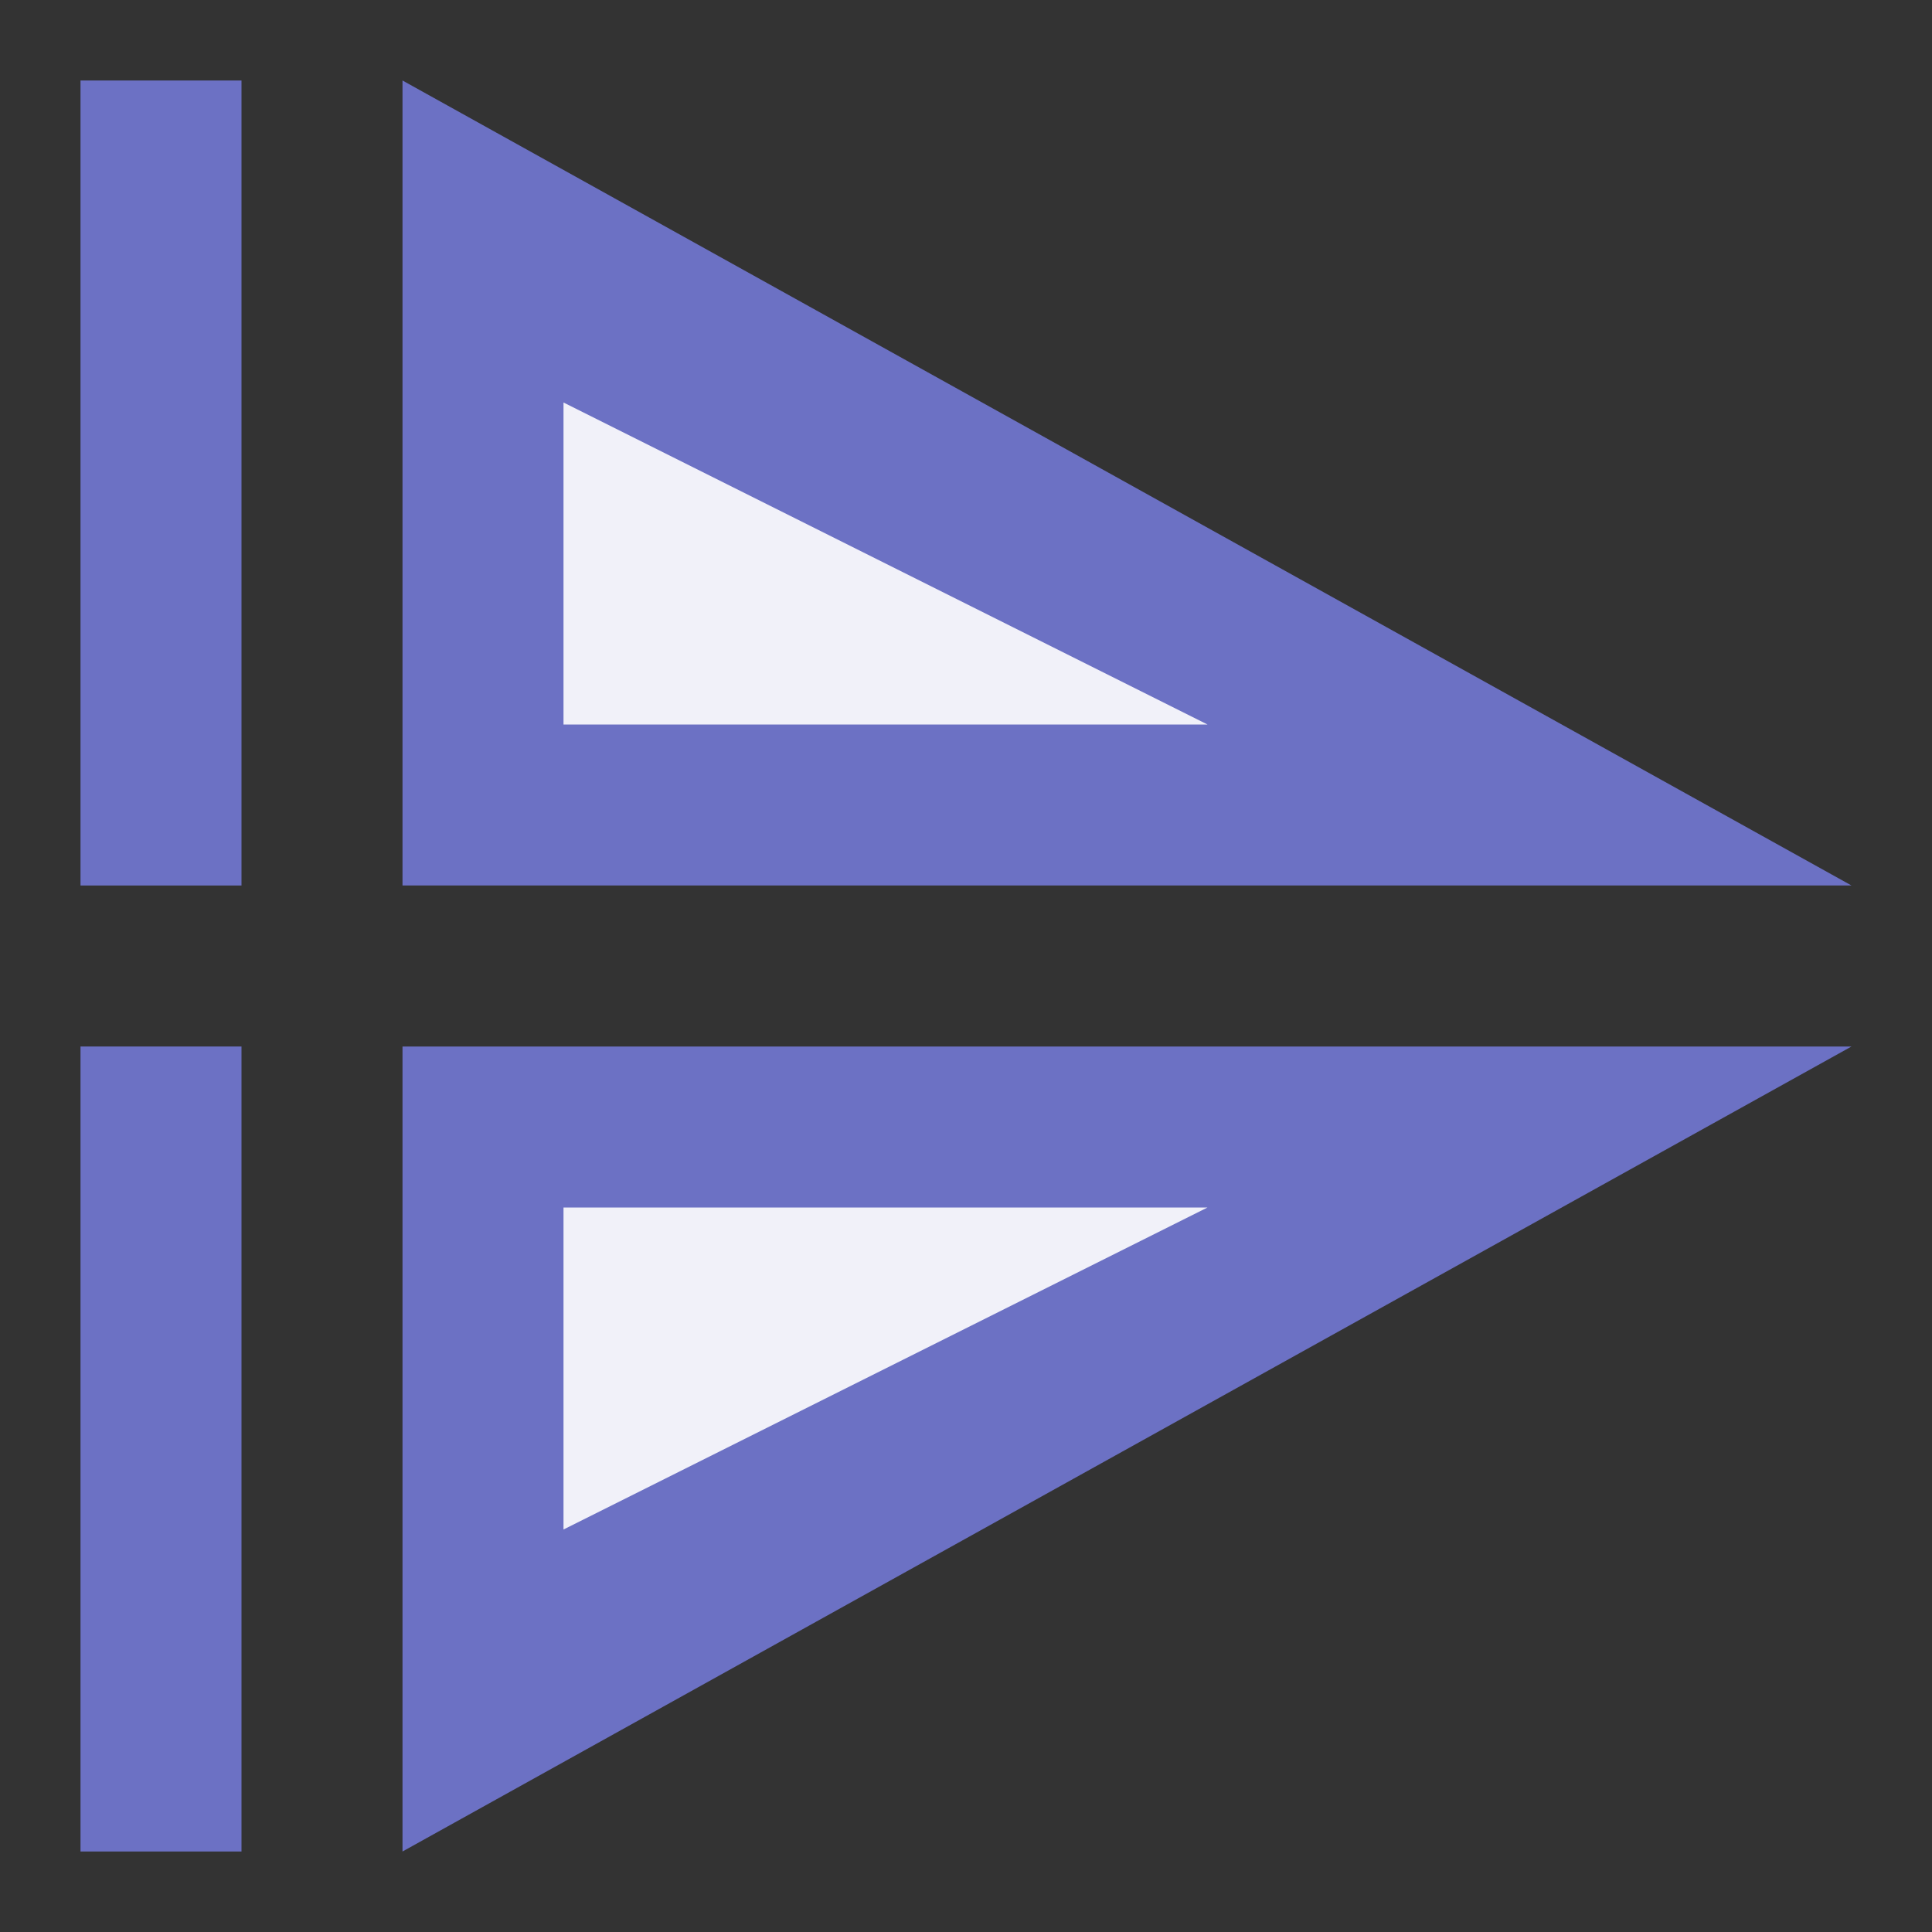 <svg height="48" viewBox="0 0 48 48" width="48" xmlns="http://www.w3.org/2000/svg">
  <rect x="0" y="0" width="48" height="48" fill="#333333" stroke="none"/>
  <path d="m46 22l-36-20v20z" fill="#6c71c4"/>
  <path d="m30 18l-16-8v8z" fill="#ffffff" fill-opacity=".902"/>
  <path d="m46 26l-36 20v-20z" fill="#6c71c4"/>
  <path d="m30 30l-16 8v-8z" fill="#ffffff" fill-opacity=".902"/>
  <g fill="#6c71c4">
    <path d="m6 2v20h-4v-20z"/>
    <path d="m6 26v20h-4v-20z"/>
  </g>
</svg>
